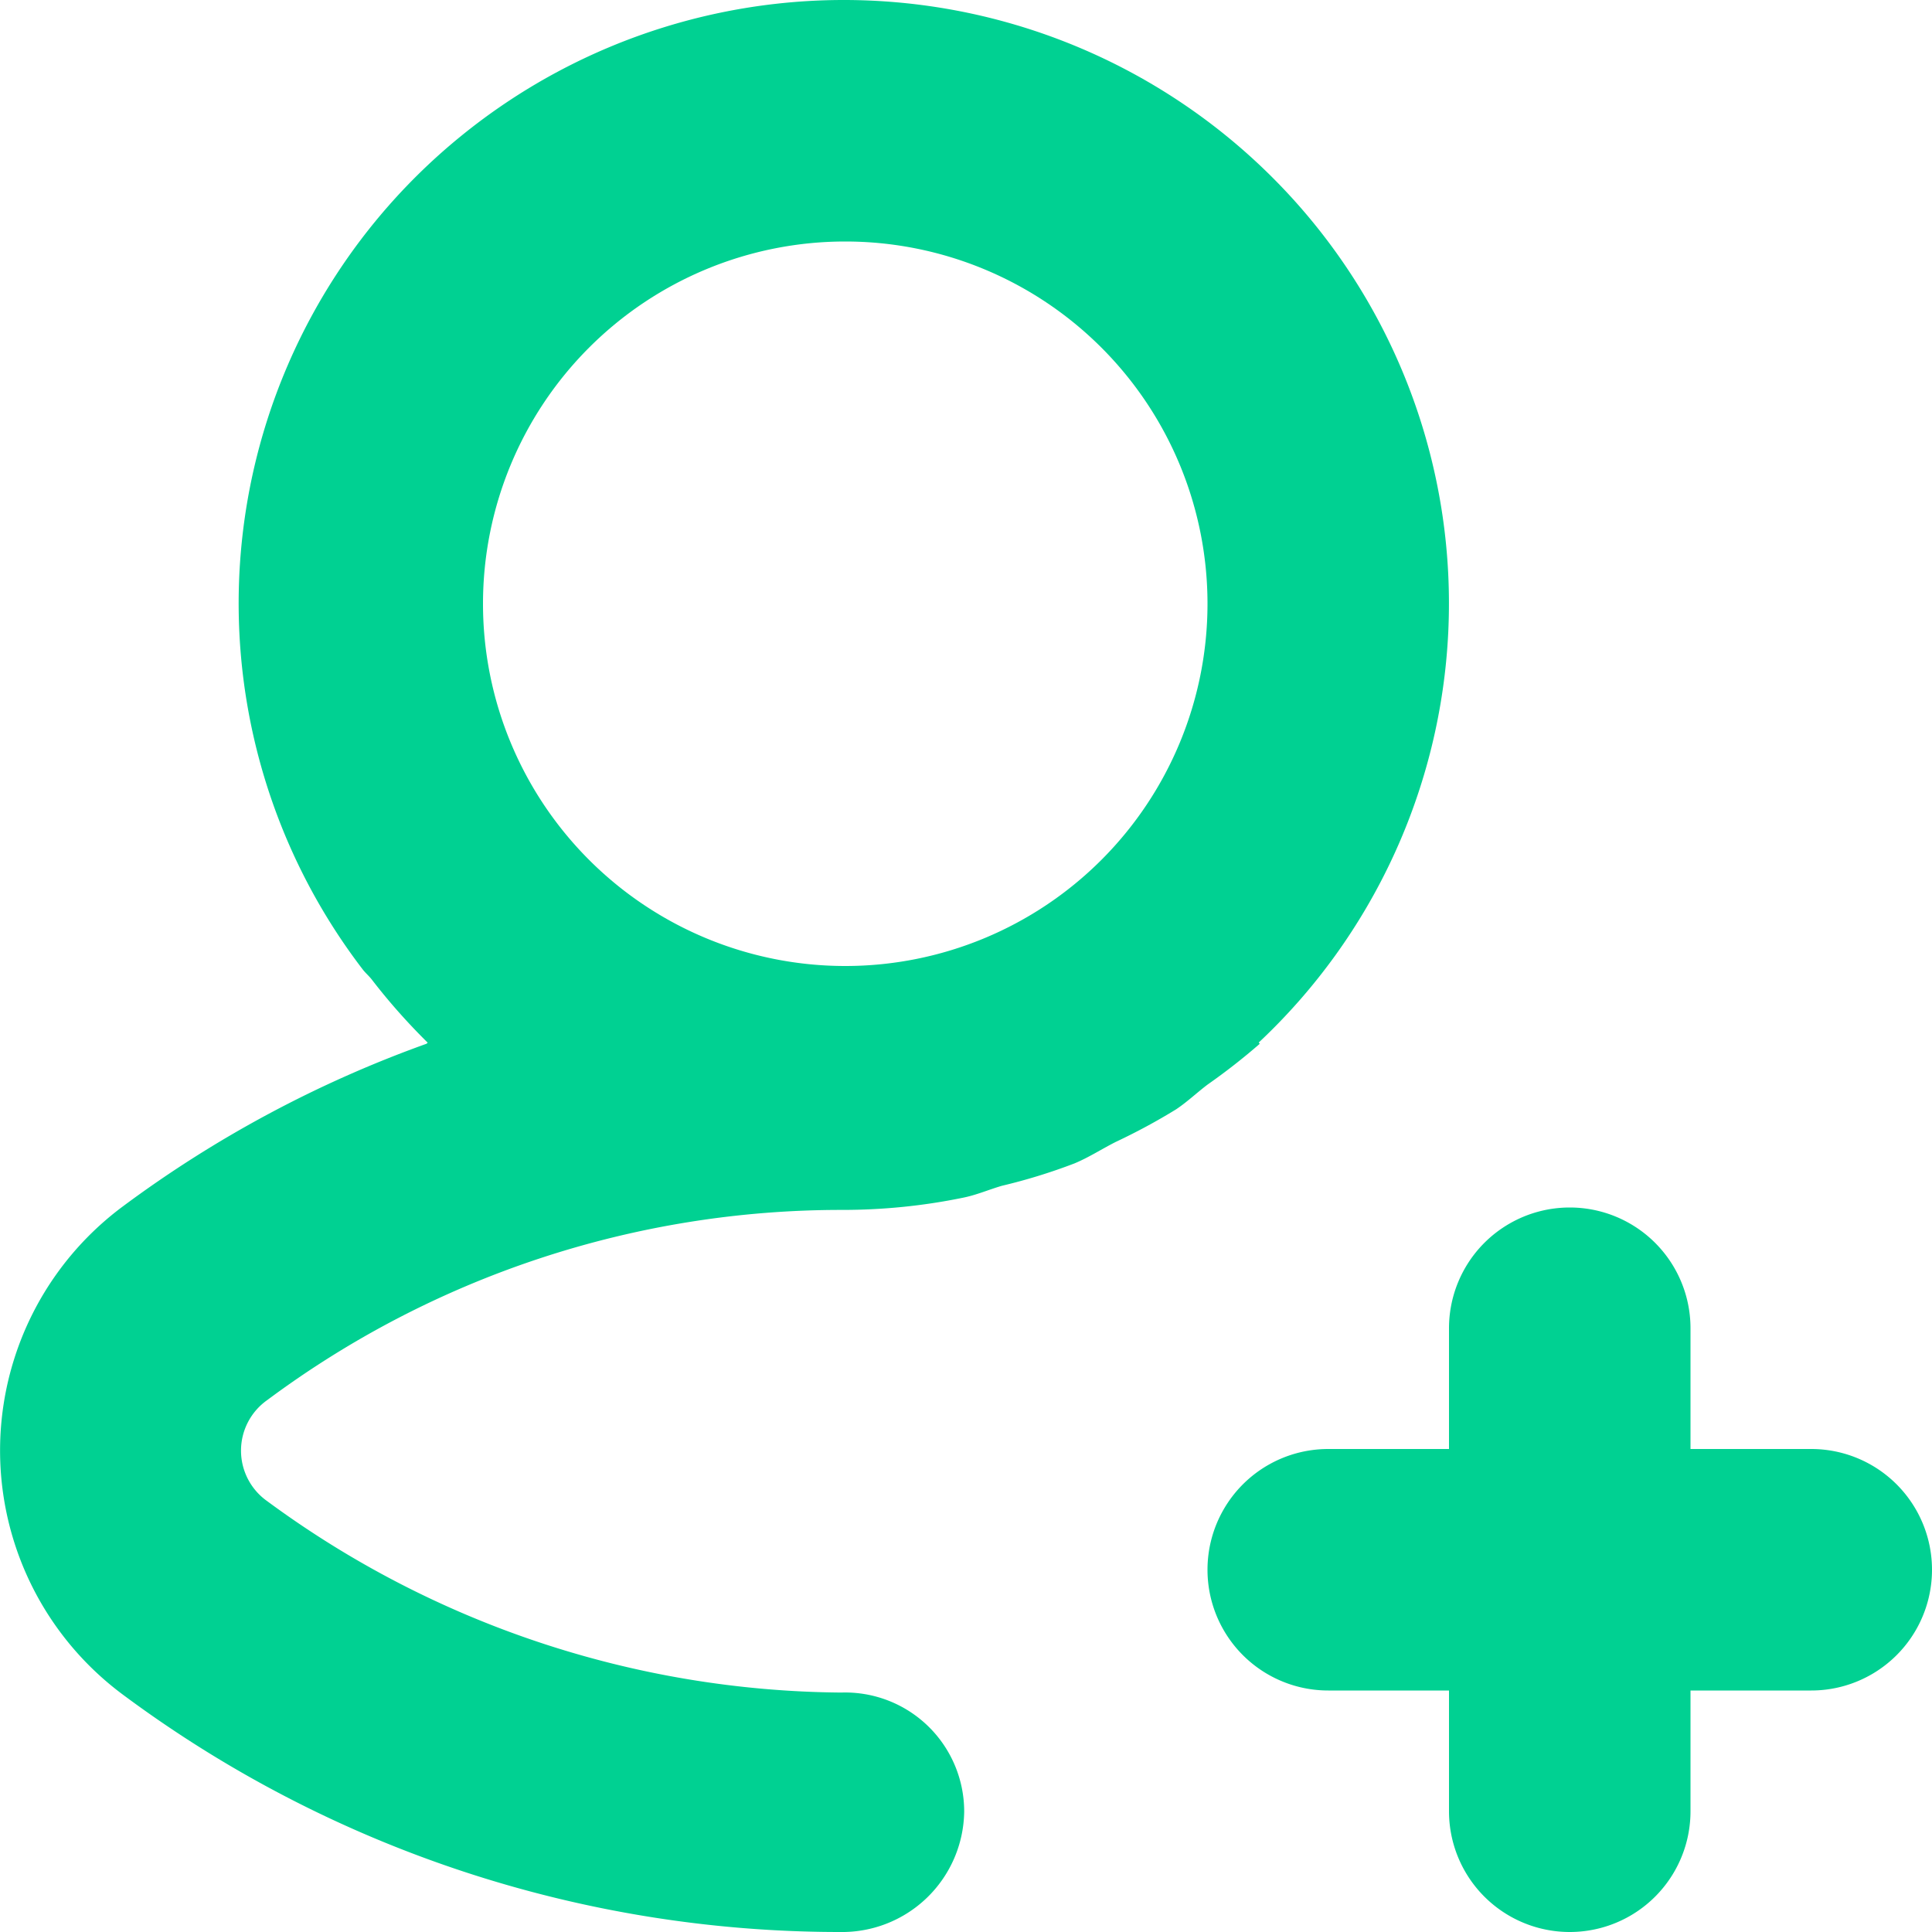 <svg xmlns="http://www.w3.org/2000/svg" width="16" height="16" viewBox="0 0 16 16">
    <g fill="none" fill-rule="evenodd">
        <path fill="#FFF" fill-opacity="0" d="M-20-21h56v56h-56z"/>
        <path fill="#00D192" fill-rule="nonzero" d="M6.967 14.017a8.114 8.114 0 0 1-4.754-1.585.512.512 0 0 1 0-.837 7.959 7.959 0 0 1 4.764-1.575c.333 0 .666-.033.993-.1.114-.022.218-.068.328-.1.203-.048.404-.11.6-.185.12-.05.227-.12.342-.178.172-.081.339-.171.5-.27.093-.062.173-.139.262-.206.15-.105.293-.217.431-.337l-.009-.01a4.986 4.986 0 0 0 .33-6.934 5.022 5.022 0 0 0-6.94-.57 4.987 4.987 0 0 0-.812 6.896c.024.032.056.058.08.09.141.183.295.356.46.519l-.01.009A9.707 9.707 0 0 0 1.02 9.989a2.518 2.518 0 0 0 0 4.047A9.947 9.947 0 0 0 6.955 16a1.011 1.011 0 0 0 1.03-.997.986.986 0 0 0-1.018-.986zM4 5a3 3 0 1 1 6 0 3 3 0 0 1-6 0zm11 7h-1v-1a1 1 0 0 0-2 0v1h-1a1 1 0 0 0 0 2h1v1a1 1 0 0 0 2 0v-1h1a1 1 0 0 0 0-2z"/>
    </g>
</svg>

